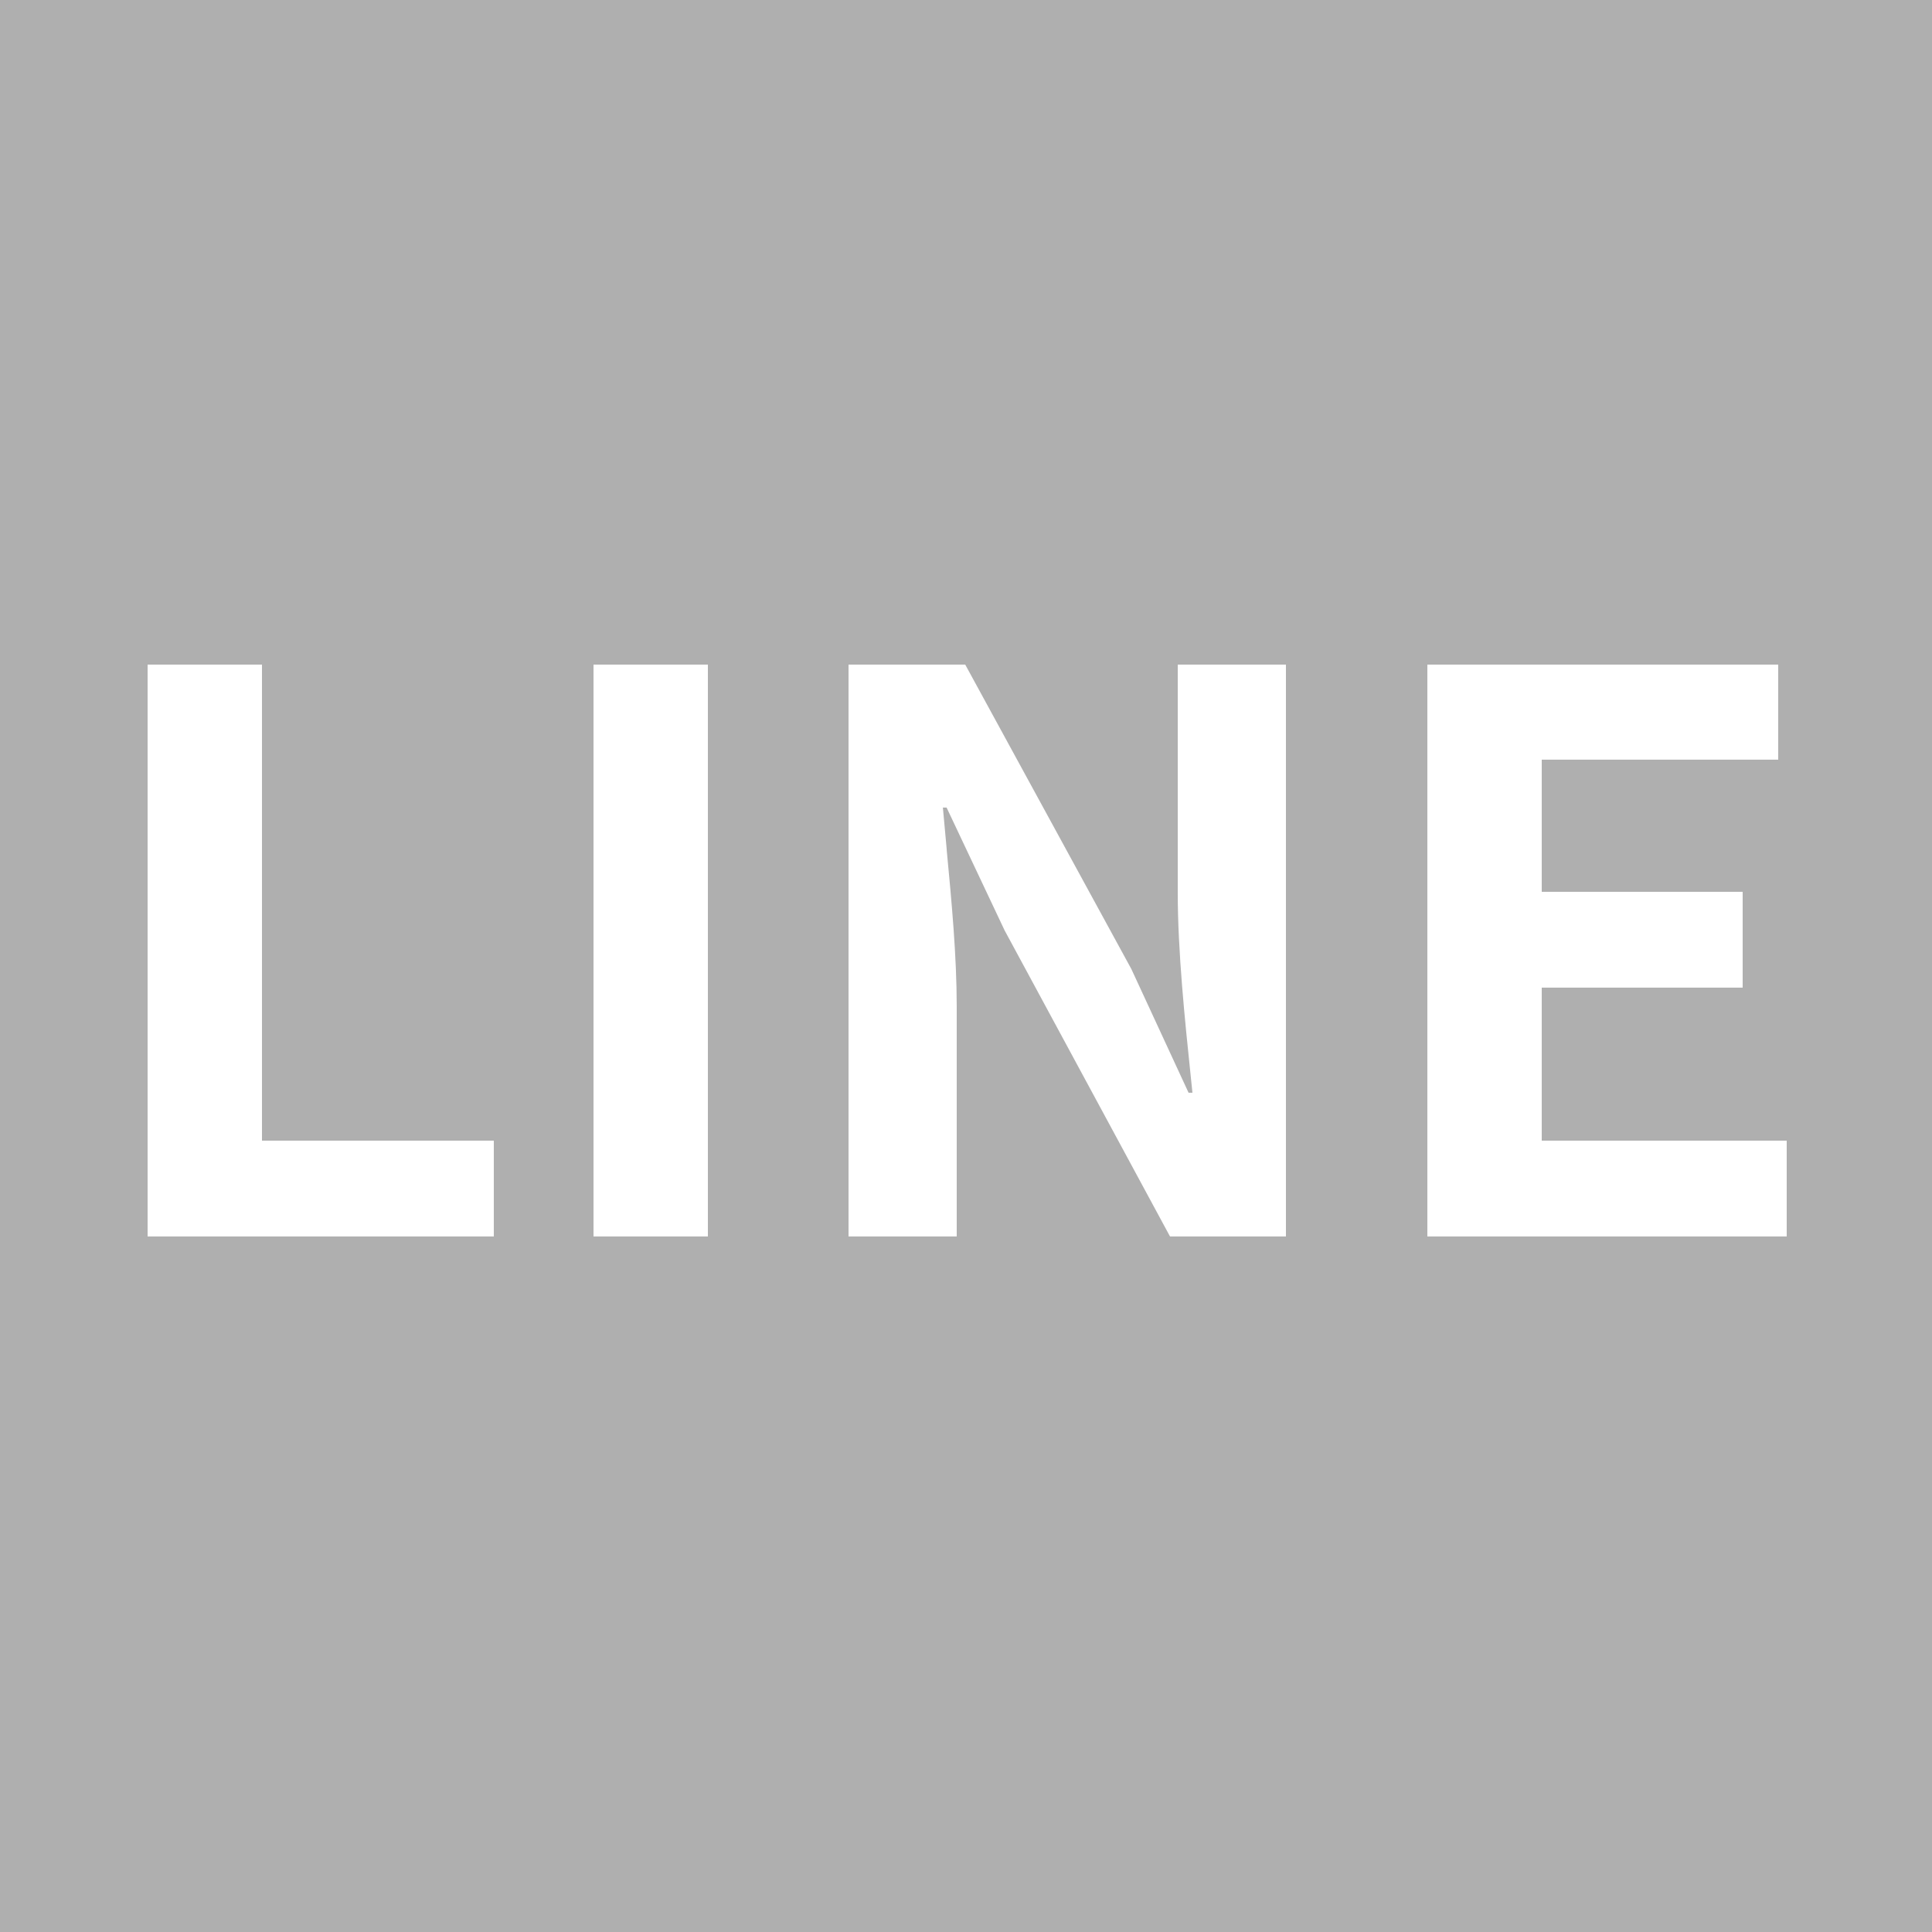 <svg xmlns="http://www.w3.org/2000/svg" width="25" height="25" viewBox="0 0 25 25">
  <path id="减去_9" data-name="减去 9" d="M25,25H0V0H25V25ZM18.47,8.6V16h4.65V14.76H19.95V12.78h2.6V11.54h-2.6V9.83h3.06V8.6ZM12.2,10.45h.049L13,12.04,15.14,16h1.5V8.6h-1.4V11.55c0,.764.093,1.658.168,2.376l.022.214h-.05l-.74-1.6L12.49,8.6H10.98V16h1.4V13.03c0-.663-.066-1.361-.13-2.035v-.008c-.017-.183-.034-.363-.049-.536ZM7.68,8.6V16H9.16V8.6Zm-5.77,0V16H6.39V14.76h-3V8.6Z" fill="#afafaf"/>
</svg>
